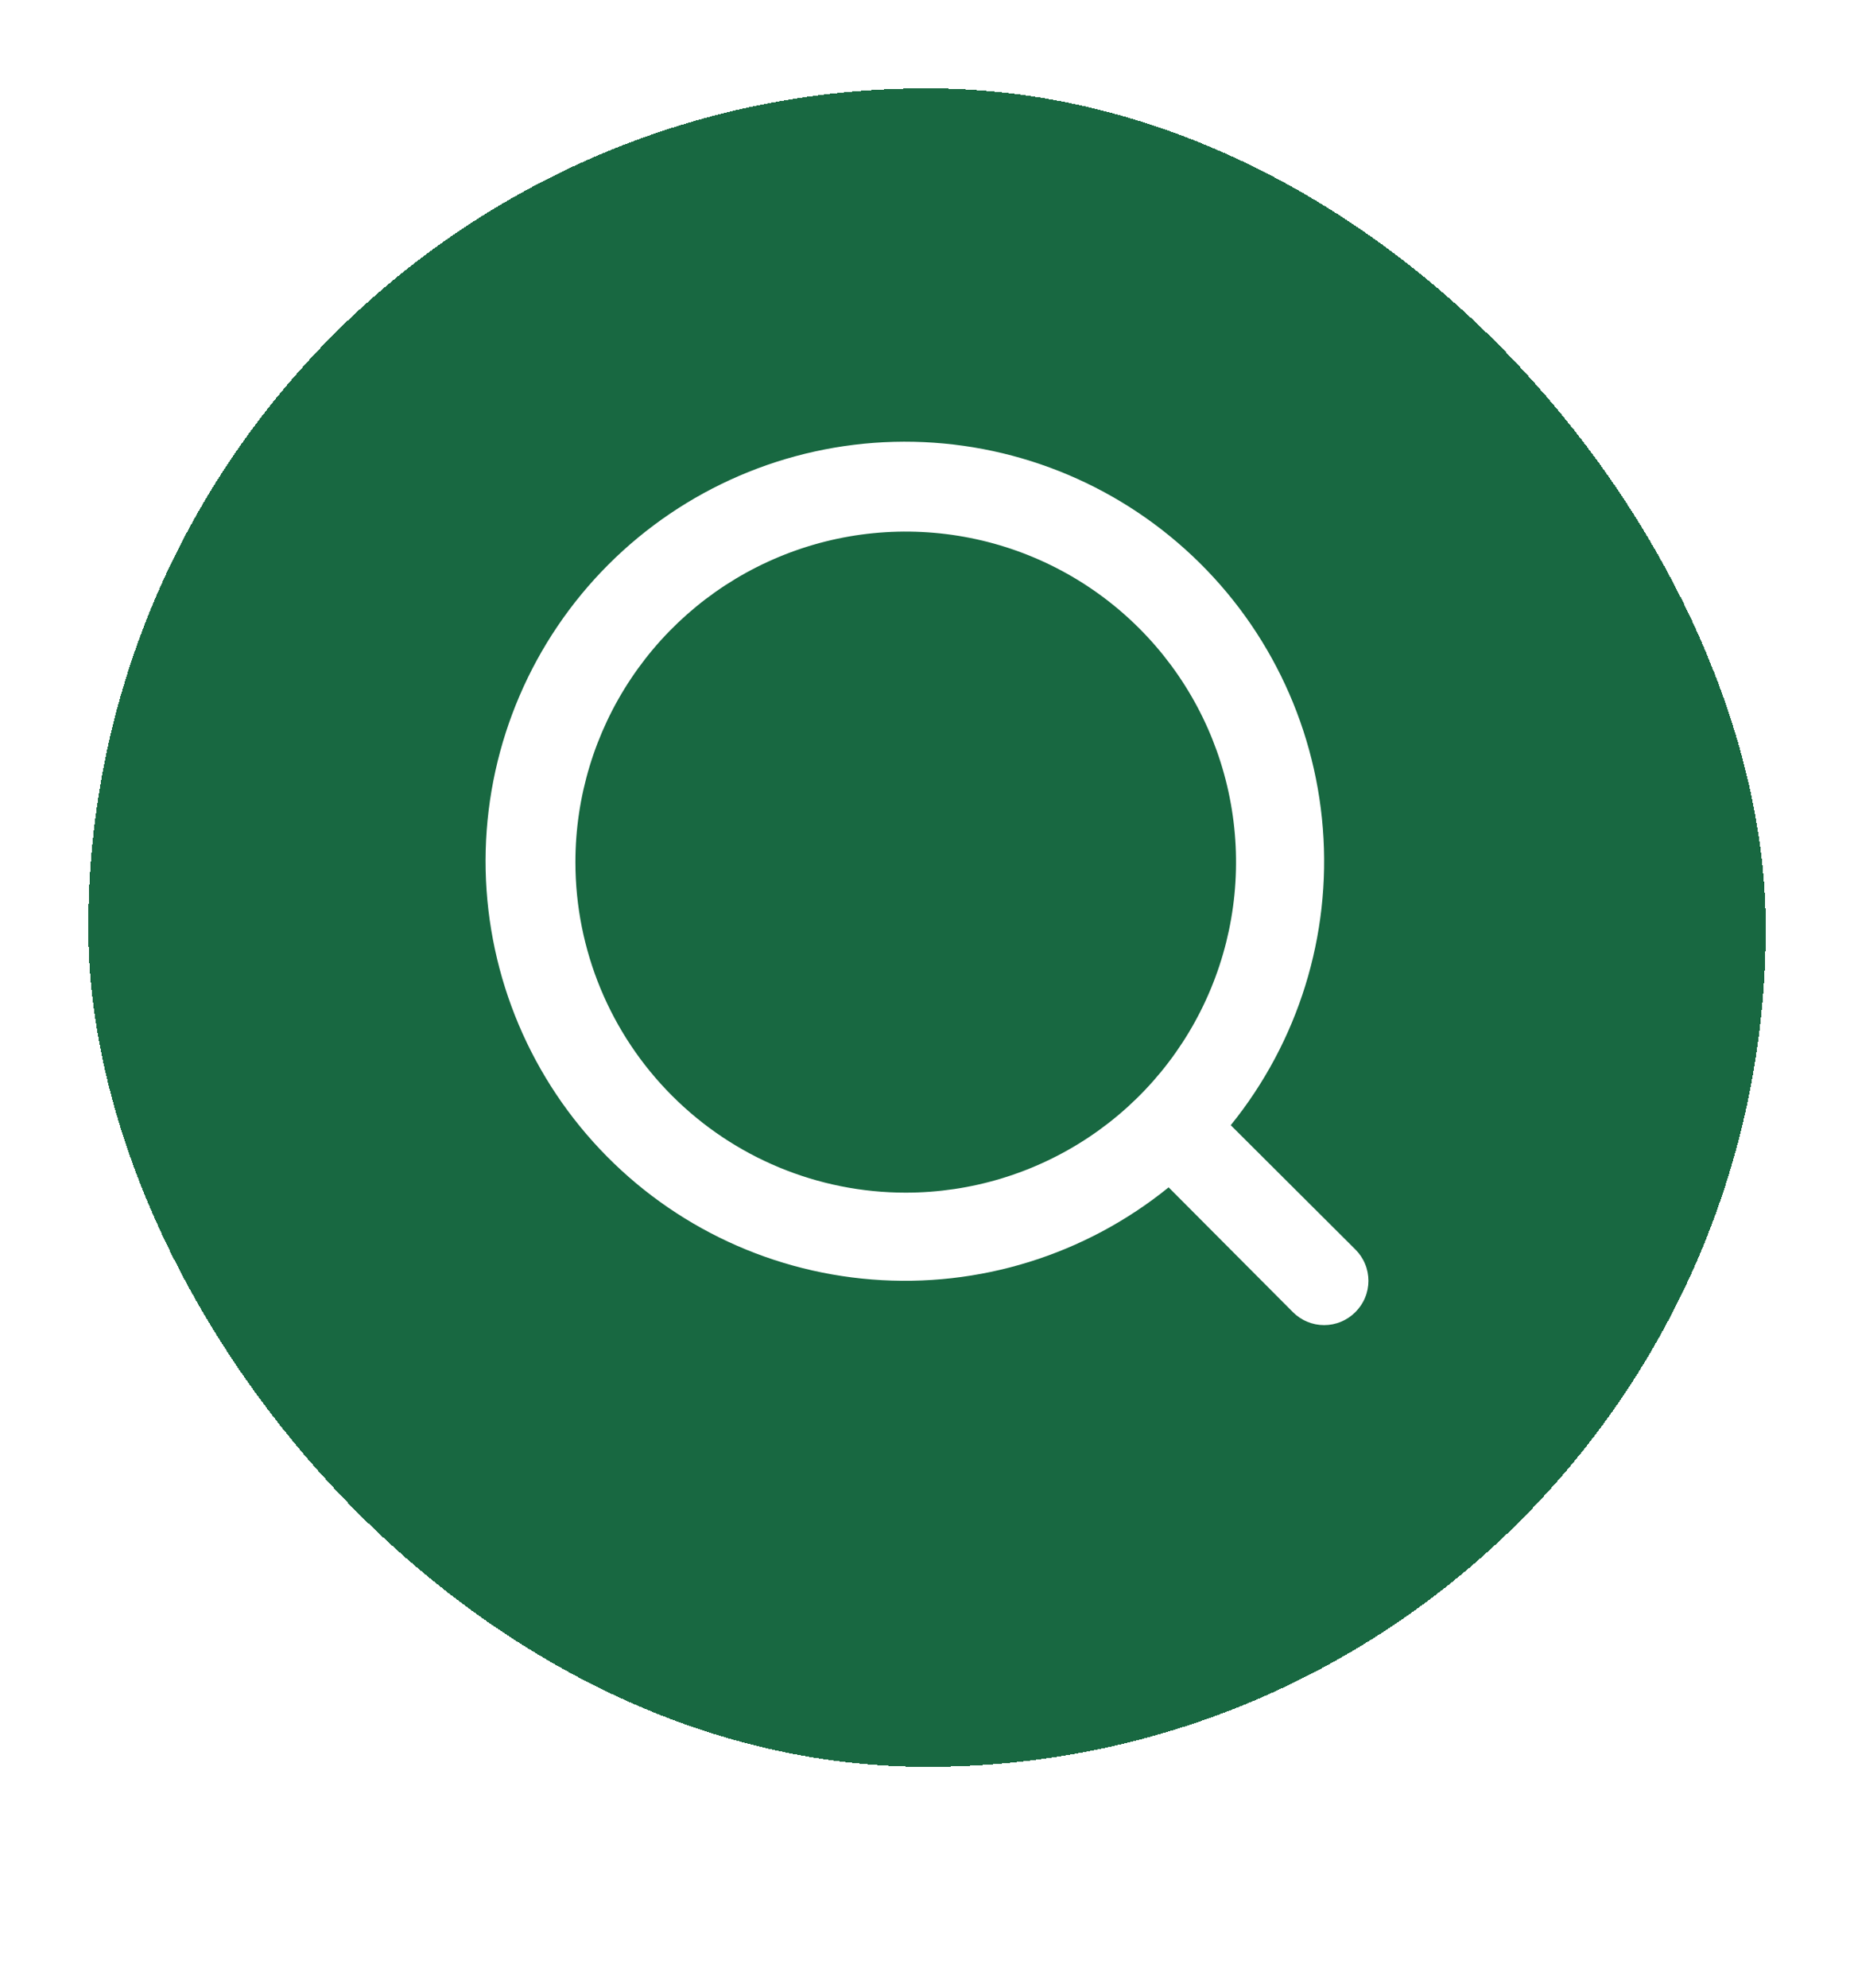 <svg width="42" height="45" viewBox="0 0 42 45" fill="none" xmlns="http://www.w3.org/2000/svg">
<g id="Search">
<g id="bckgrnd" filter="url(#filter0_d_1525_10225)">
<rect x="2" y="1" width="38" height="38" rx="19" fill="#186841" style="mix-blend-mode:exclusion" shape-rendering="crispEdges"/>
</g>
<path id="Search_2" d="M30.705 28.288L27.881 25.474C29.412 23.583 30.159 21.177 29.967 18.752C29.776 16.326 28.662 14.067 26.853 12.439C25.045 10.811 22.681 9.939 20.249 10.003C17.817 10.067 15.502 11.062 13.782 12.782C12.062 14.502 11.067 16.817 11.003 19.249C10.94 21.681 11.811 24.045 13.439 25.853C15.067 27.662 17.326 28.776 19.752 28.967C22.177 29.159 24.583 28.412 26.474 26.881L29.288 29.705C29.381 29.798 29.491 29.873 29.613 29.923C29.734 29.974 29.865 30 29.997 30C30.128 30 30.259 29.974 30.38 29.923C30.502 29.873 30.612 29.798 30.705 29.705C30.798 29.612 30.873 29.502 30.923 29.38C30.974 29.259 31 29.128 31 28.997C31 28.865 30.974 28.734 30.923 28.613C30.873 28.491 30.798 28.381 30.705 28.288ZM13.035 19.518C13.035 18.038 13.474 16.591 14.296 15.361C15.118 14.13 16.287 13.171 17.654 12.605C19.022 12.038 20.526 11.89 21.978 12.179C23.429 12.467 24.763 13.18 25.809 14.227C26.856 15.273 27.569 16.607 27.857 18.058C28.146 19.51 27.998 21.014 27.431 22.382C26.865 23.749 25.906 24.918 24.675 25.74C23.445 26.562 21.998 27.001 20.518 27.001C18.533 27.001 16.63 26.213 15.227 24.809C13.823 23.406 13.035 21.503 13.035 19.518Z" fill="white"/>
</g>
<defs>
<filter id="filter0_d_1525_10225" x="0" y="0" width="42" height="42" filterUnits="userSpaceOnUse" color-interpolation-filters="sRGB">
<feFlood flood-opacity="0" result="BackgroundImageFix"/>
<feColorMatrix in="SourceAlpha" type="matrix" values="0 0 0 0 0 0 0 0 0 0 0 0 0 0 0 0 0 0 127 0" result="hardAlpha"/>
<feOffset dy="1"/>
<feGaussianBlur stdDeviation="1"/>
<feComposite in2="hardAlpha" operator="out"/>
<feColorMatrix type="matrix" values="0 0 0 0 0 0 0 0 0 0 0 0 0 0 0 0 0 0 0.55 0"/>
<feBlend mode="normal" in2="BackgroundImageFix" result="effect1_dropShadow_1525_10225"/>
<feBlend mode="normal" in="SourceGraphic" in2="effect1_dropShadow_1525_10225" result="shape"/>
</filter>
</defs>
</svg>

